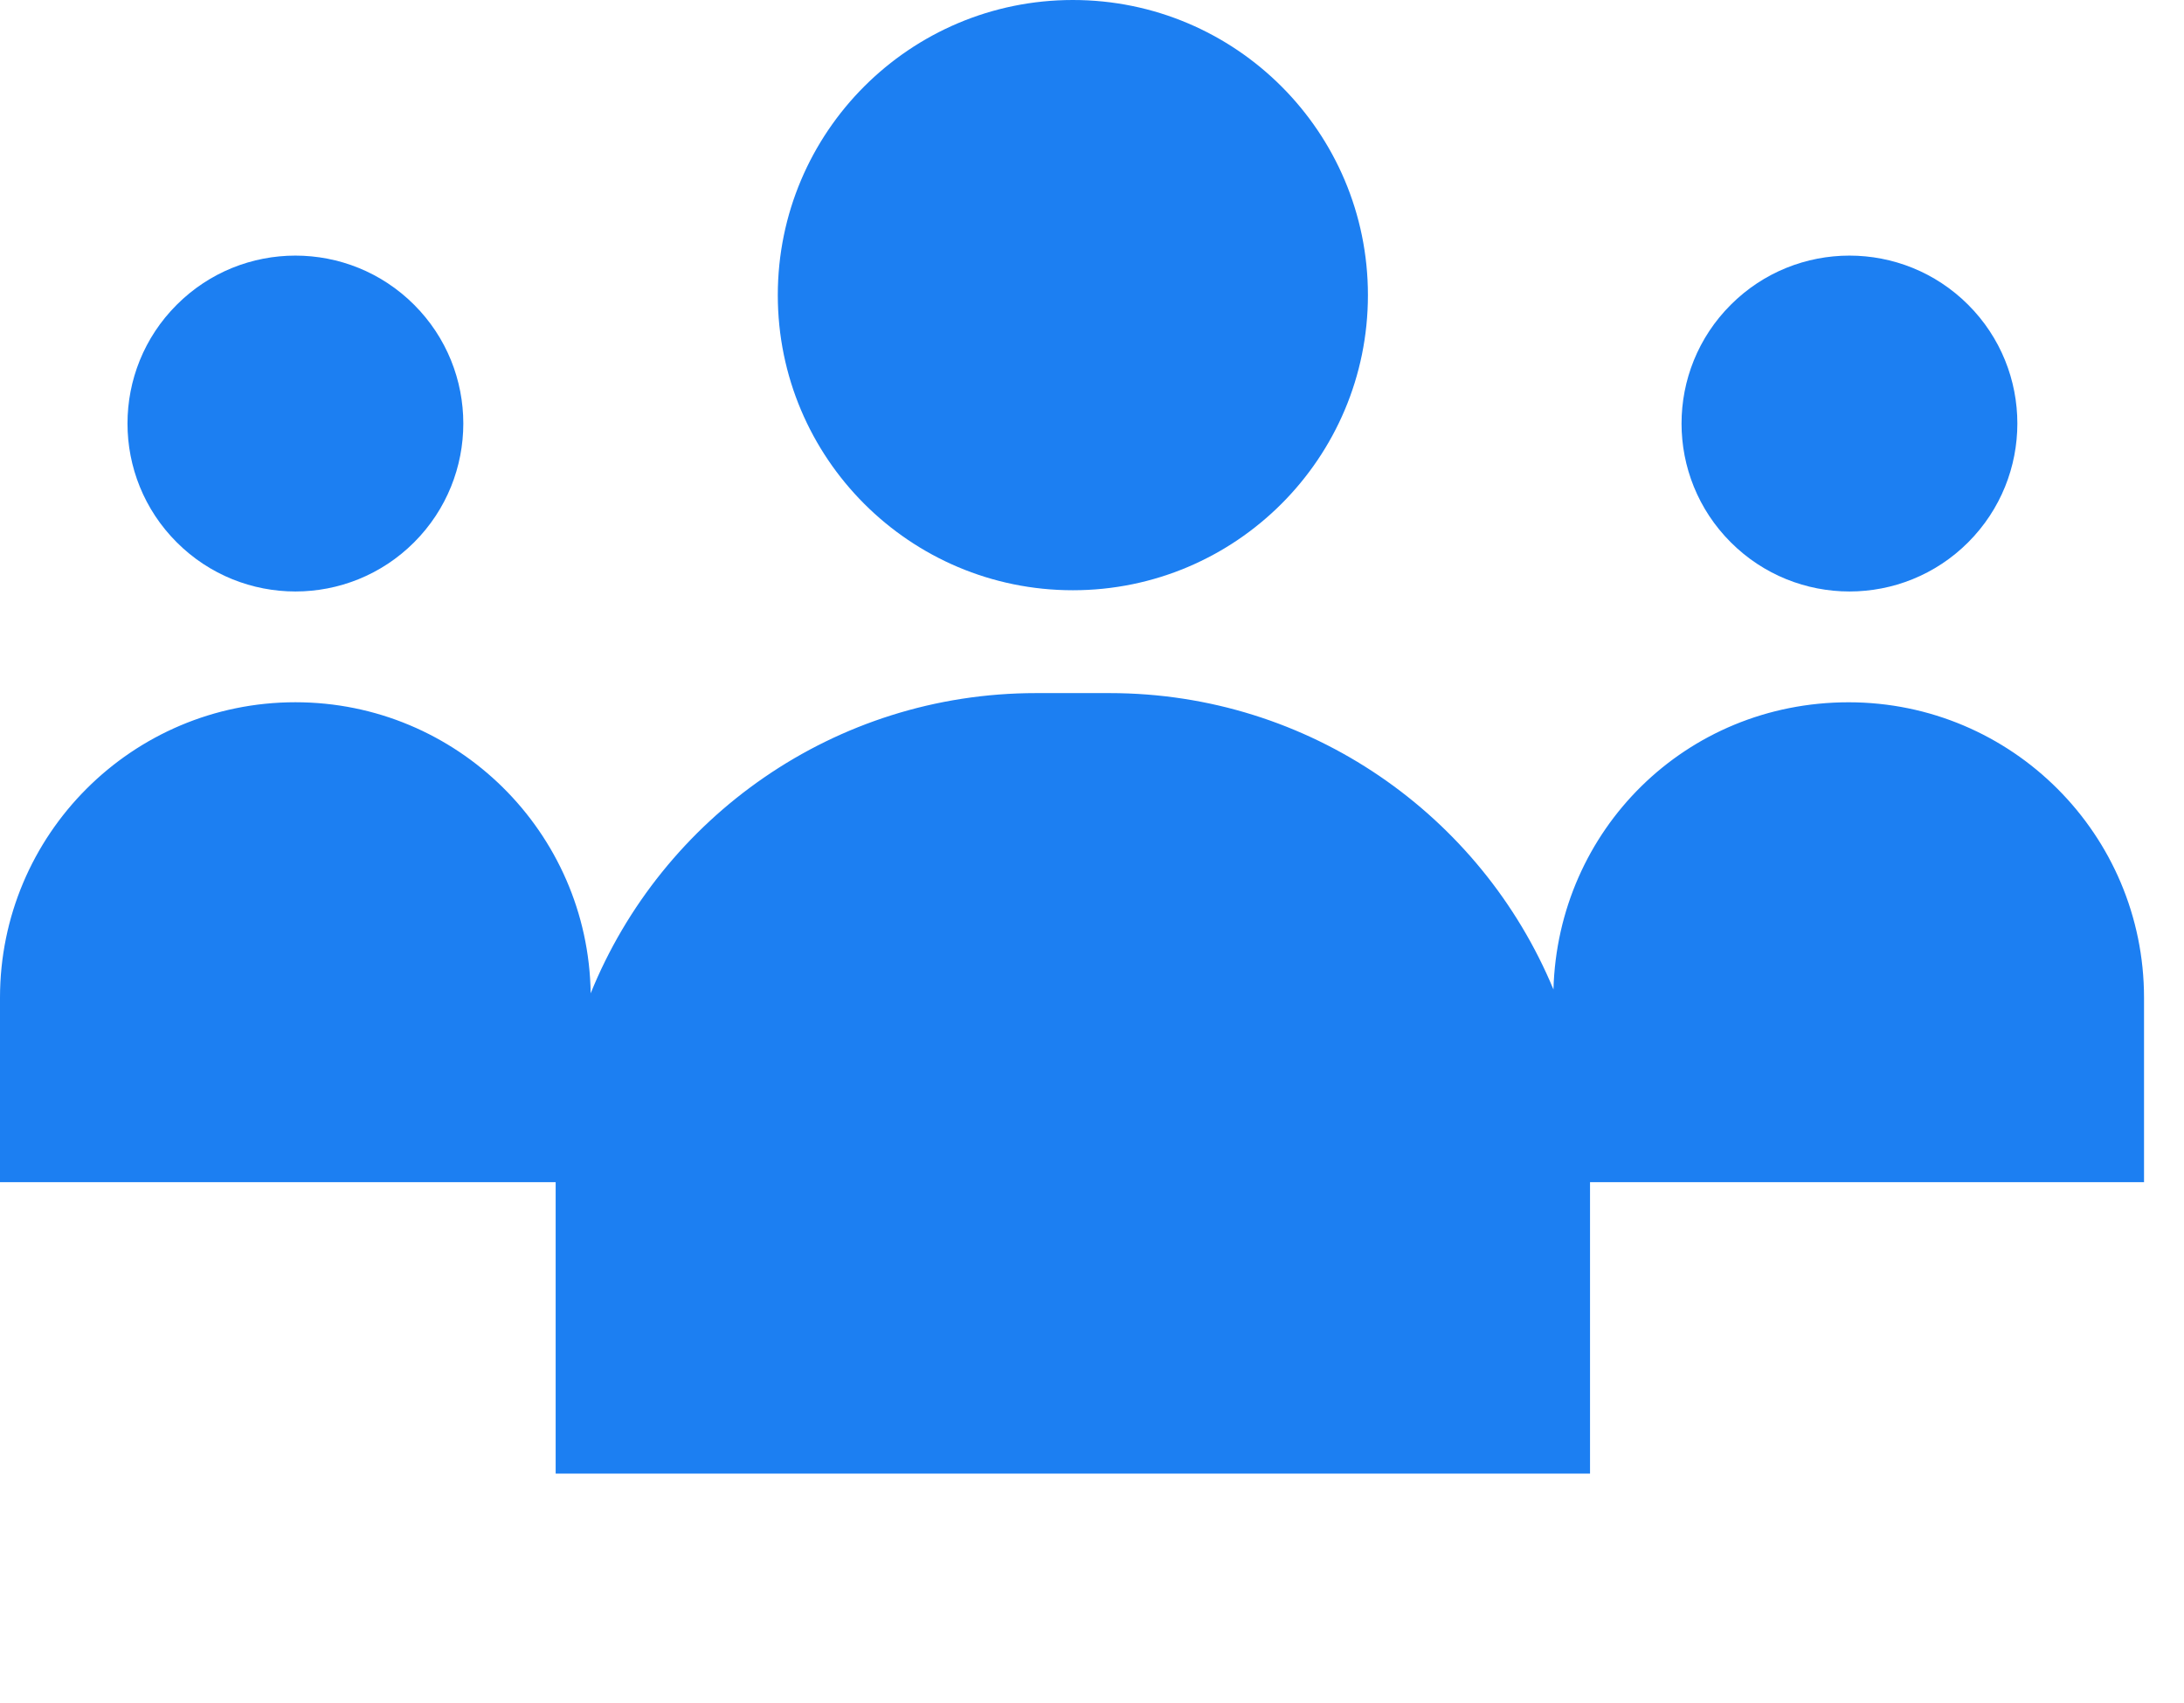 <svg width="590" height="460" viewBox="0 0 590 460" fill="none" xmlns="http://www.w3.org/2000/svg">
<path fill-rule="evenodd" clip-rule="evenodd" d="M1702.83 9640.42C1746.85 9640.42 1782.54 9604.73 1782.54 9560.71C1782.54 9516.69 1746.85 9481 1702.83 9481C1658.81 9481 1623.12 9516.69 1623.12 9560.71C1623.12 9604.73 1658.81 9640.42 1702.83 9640.42Z" fill="#1C7FF2" transform="translate(-1413, -9481)"/>
<path fill-rule="evenodd" clip-rule="evenodd" d="M1524.88 9627.47C1542.59 9609.74 1542.59 9581.02 1524.88 9563.32C1507.16 9545.61 1478.44 9545.61 1460.74 9563.32C1443.01 9581.03 1443.01 9609.75 1460.74 9627.47C1478.45 9645.18 1507.17 9645.18 1524.88 9627.47Z" fill="#1C7FF2" transform="translate(-1413, -9481)"/>
<path fill-rule="evenodd" clip-rule="evenodd" d="M1944.7 9627.47C1962.41 9609.74 1962.41 9581.02 1944.7 9563.32C1926.98 9545.61 1898.26 9545.61 1880.56 9563.32C1862.83 9581.03 1862.83 9609.75 1880.56 9627.47C1898.27 9645.18 1926.99 9645.18 1944.7 9627.47Z" fill="#1C7FF2" transform="translate(-1413, -9481)"/>
<path fill-rule="evenodd" clip-rule="evenodd" d="M1992.2 9750.48C1992.2 9706.41 1956.47 9670.68 1912.4 9670.68C1868.33 9670.68 1833.84 9705.21 1832.66 9748.25C1813.15 9701.26 1766.82 9668.2 1712.76 9668.2H1692.89C1638.44 9668.2 1591.83 9701.74 1572.57 9749.28C1571.93 9705.76 1536.47 9670.67 1492.8 9670.67C1448.73 9670.67 1413 9706.4 1413 9750.47V9800.3H1563.11V9879.01H1842.54V9800.3H1992.2V9750.47V9750.48Z" fill="#1C7FF2" transform="translate(-1413, -9481)"/>
</svg>
